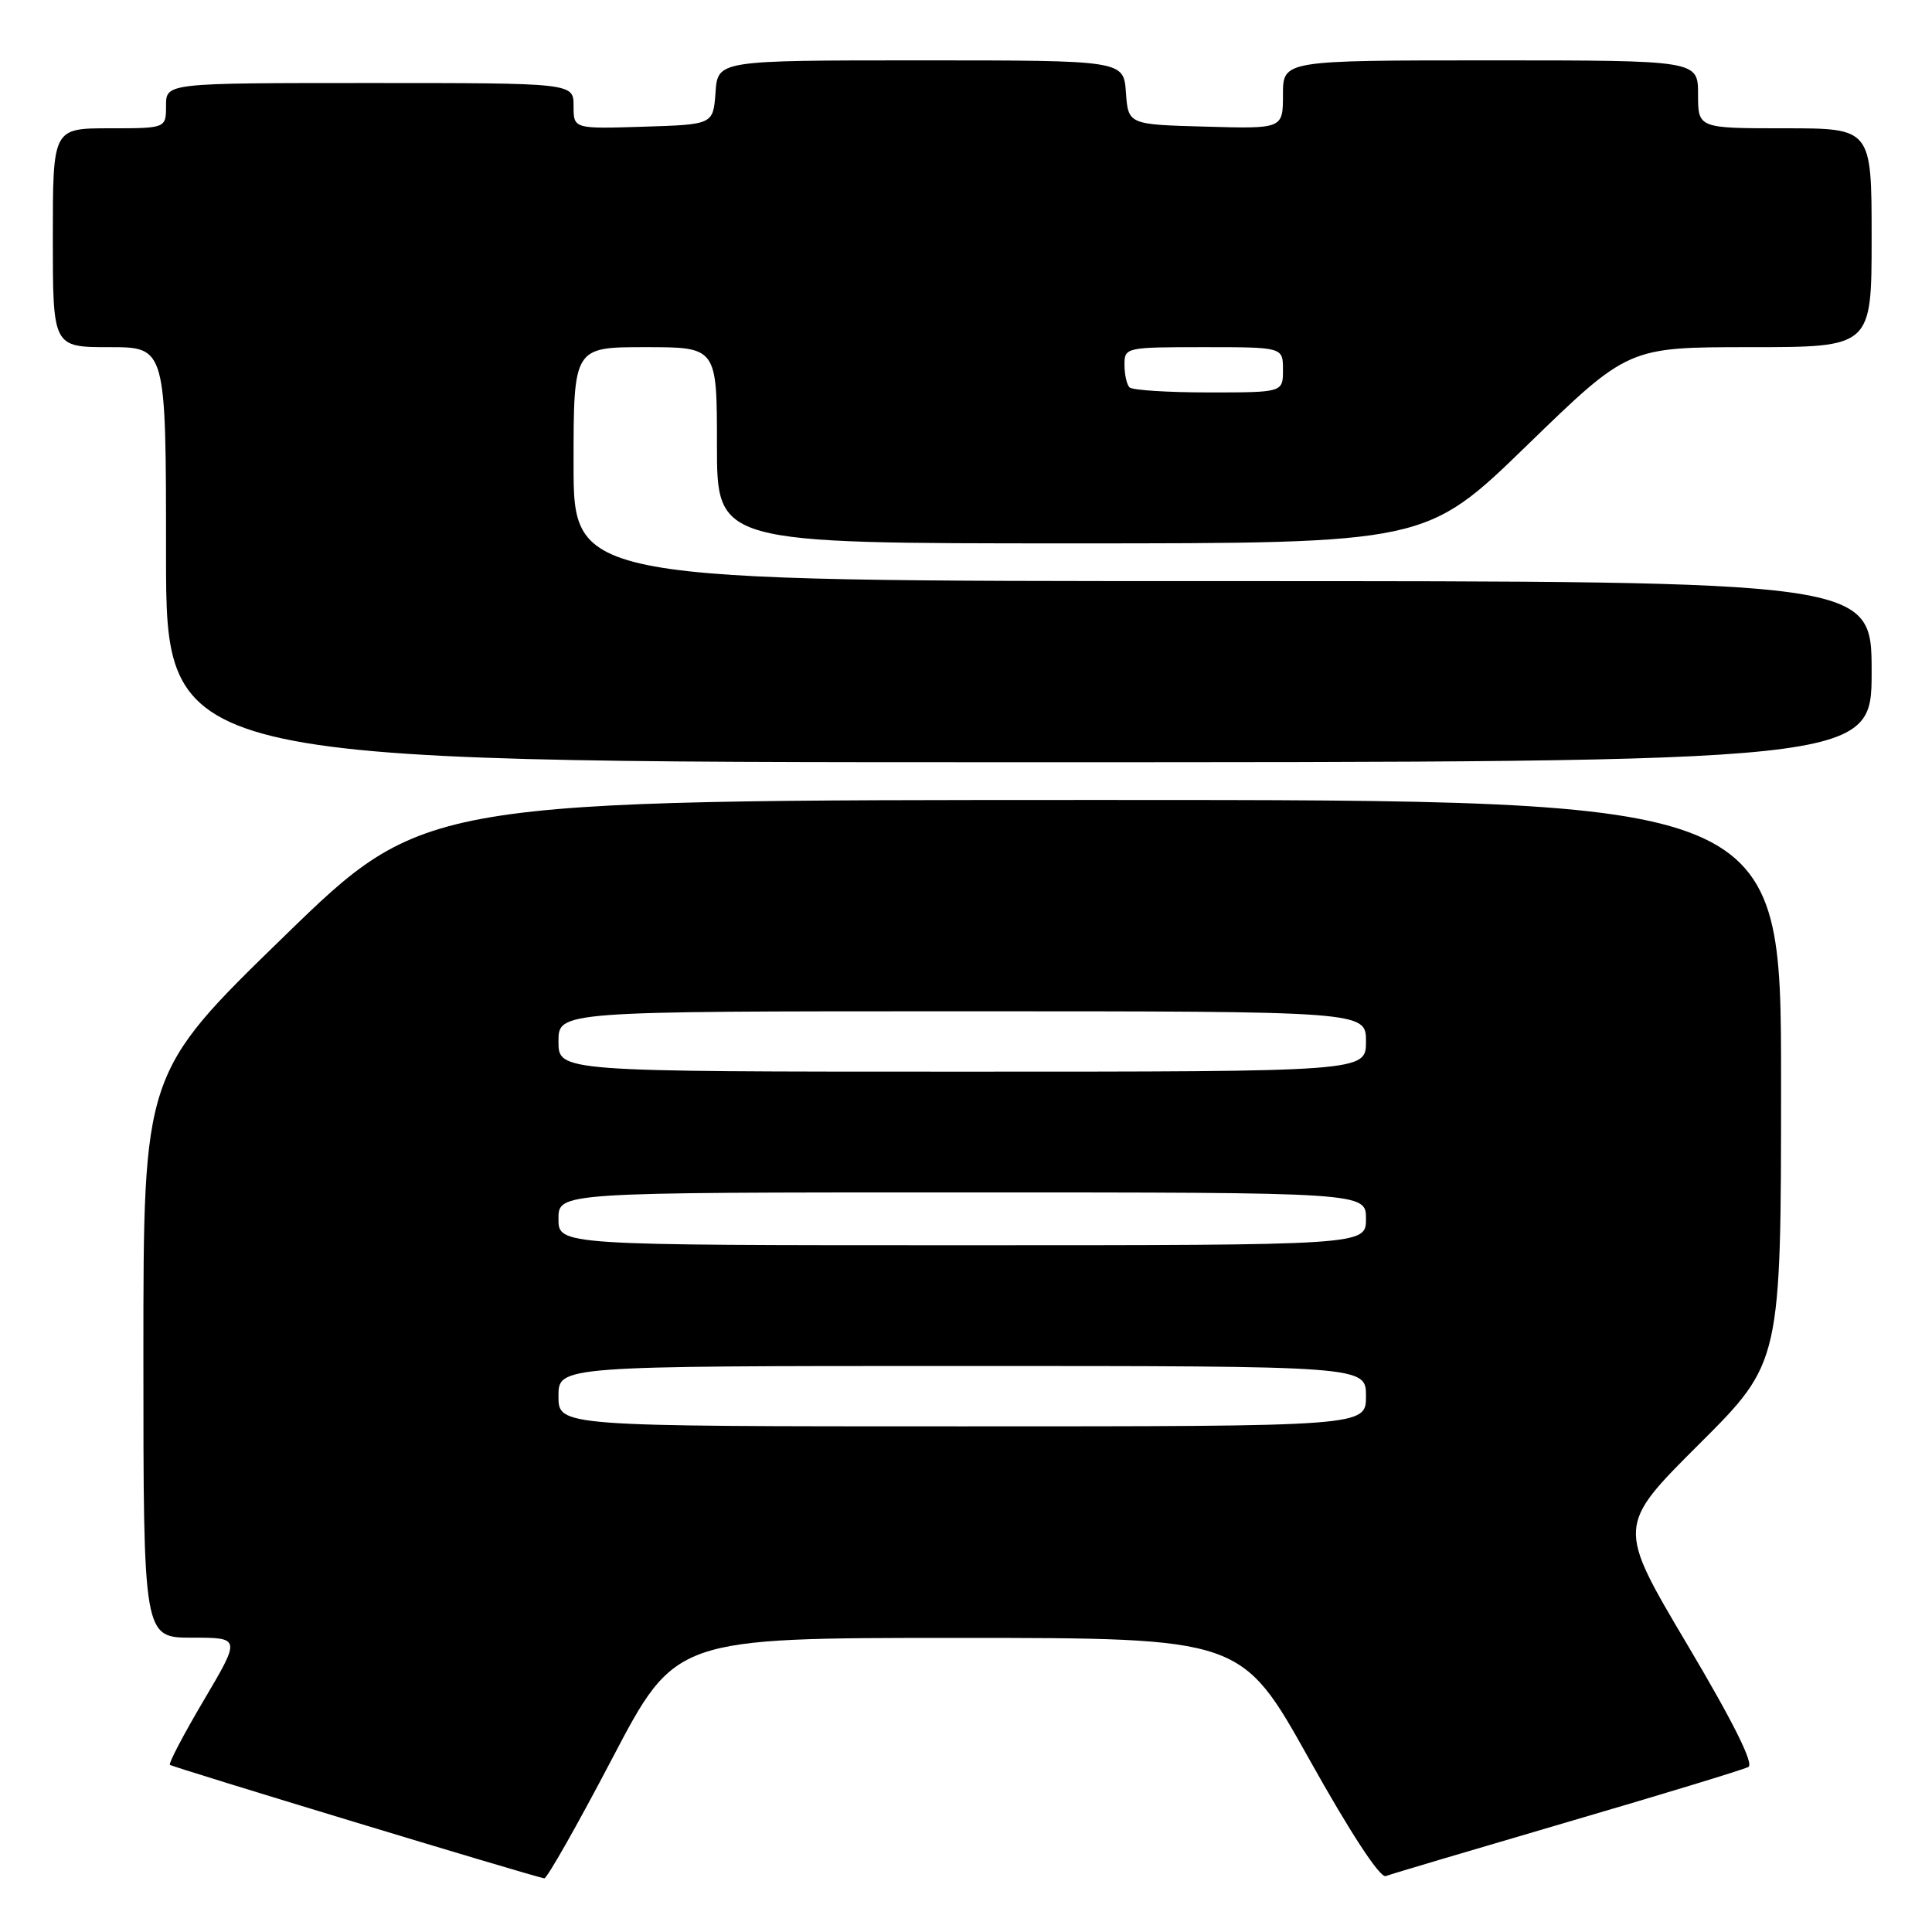 <?xml version="1.0" encoding="UTF-8" standalone="no"?>
<!DOCTYPE svg PUBLIC "-//W3C//DTD SVG 1.1//EN" "http://www.w3.org/Graphics/SVG/1.1/DTD/svg11.dtd" >
<svg xmlns="http://www.w3.org/2000/svg" xmlns:xlink="http://www.w3.org/1999/xlink" version="1.1" viewBox="0 0 256 256">
 <g >
 <path fill="currentColor"
d=" M 81.12 233.01 C 89.50 217.03 89.50 217.03 127.00 217.03 C 164.50 217.04 164.50 217.04 173.45 233.05 C 178.94 242.88 182.87 248.88 183.62 248.59 C 184.29 248.33 195.12 245.12 207.67 241.44 C 220.23 237.77 231.02 234.48 231.67 234.13 C 232.43 233.72 229.65 228.15 223.54 217.86 C 214.26 202.21 214.26 202.21 225.13 191.37 C 236.00 180.53 236.00 180.53 236.00 143.27 C 236.00 106.00 236.00 106.00 146.12 106.00 C 56.23 106.00 56.23 106.00 37.62 124.10 C 19.00 142.20 19.00 142.20 19.00 179.60 C 19.00 217.00 19.00 217.00 25.45 217.00 C 31.90 217.00 31.90 217.00 27.03 225.25 C 24.35 229.78 22.32 233.65 22.51 233.85 C 22.82 234.15 70.45 248.60 72.12 248.89 C 72.46 248.95 76.51 241.81 81.12 233.01 Z  M 248.00 89.00 C 248.00 77.00 248.00 77.00 162.00 77.00 C 76.00 77.00 76.00 77.00 76.00 61.50 C 76.00 46.00 76.00 46.00 85.50 46.00 C 95.00 46.00 95.00 46.00 95.00 59.00 C 95.00 72.00 95.00 72.00 141.98 72.00 C 188.96 72.00 188.96 72.00 202.35 59.00 C 215.74 46.00 215.74 46.00 231.87 46.00 C 248.00 46.00 248.00 46.00 248.00 31.50 C 248.00 17.00 248.00 17.00 236.50 17.00 C 225.00 17.00 225.00 17.00 225.00 12.50 C 225.00 8.00 225.00 8.00 197.50 8.00 C 170.00 8.00 170.00 8.00 170.00 12.53 C 170.00 17.07 170.00 17.07 159.75 16.78 C 149.50 16.50 149.50 16.50 149.19 12.25 C 148.89 8.00 148.89 8.00 122.00 8.00 C 95.11 8.00 95.11 8.00 94.81 12.25 C 94.50 16.50 94.50 16.50 85.25 16.79 C 76.00 17.08 76.00 17.08 76.00 14.04 C 76.00 11.00 76.00 11.00 49.00 11.00 C 22.00 11.00 22.00 11.00 22.00 14.00 C 22.00 17.00 22.00 17.00 14.50 17.00 C 7.00 17.00 7.00 17.00 7.00 31.50 C 7.00 46.00 7.00 46.00 14.50 46.00 C 22.00 46.00 22.00 46.00 22.00 73.50 C 22.00 101.00 22.00 101.00 135.00 101.00 C 248.00 101.00 248.00 101.00 248.00 89.00 Z  M 74.00 185.00 C 74.00 181.00 74.00 181.00 127.50 181.00 C 181.00 181.00 181.00 181.00 181.00 185.00 C 181.00 189.00 181.00 189.00 127.50 189.00 C 74.00 189.00 74.00 189.00 74.00 185.00 Z  M 74.00 161.50 C 74.00 158.00 74.00 158.00 127.50 158.00 C 181.00 158.00 181.00 158.00 181.00 161.50 C 181.00 165.00 181.00 165.00 127.50 165.00 C 74.00 165.00 74.00 165.00 74.00 161.50 Z  M 74.00 138.00 C 74.00 134.00 74.00 134.00 127.50 134.00 C 181.00 134.00 181.00 134.00 181.00 138.00 C 181.00 142.00 181.00 142.00 127.50 142.00 C 74.00 142.00 74.00 142.00 74.00 138.00 Z  M 149.67 51.33 C 149.30 50.97 149.00 49.62 149.00 48.33 C 149.00 46.04 149.17 46.00 159.50 46.00 C 170.00 46.00 170.00 46.00 170.00 49.00 C 170.00 52.00 170.00 52.00 160.17 52.00 C 154.76 52.00 150.03 51.70 149.67 51.33 Z "/>
</g>
</svg>